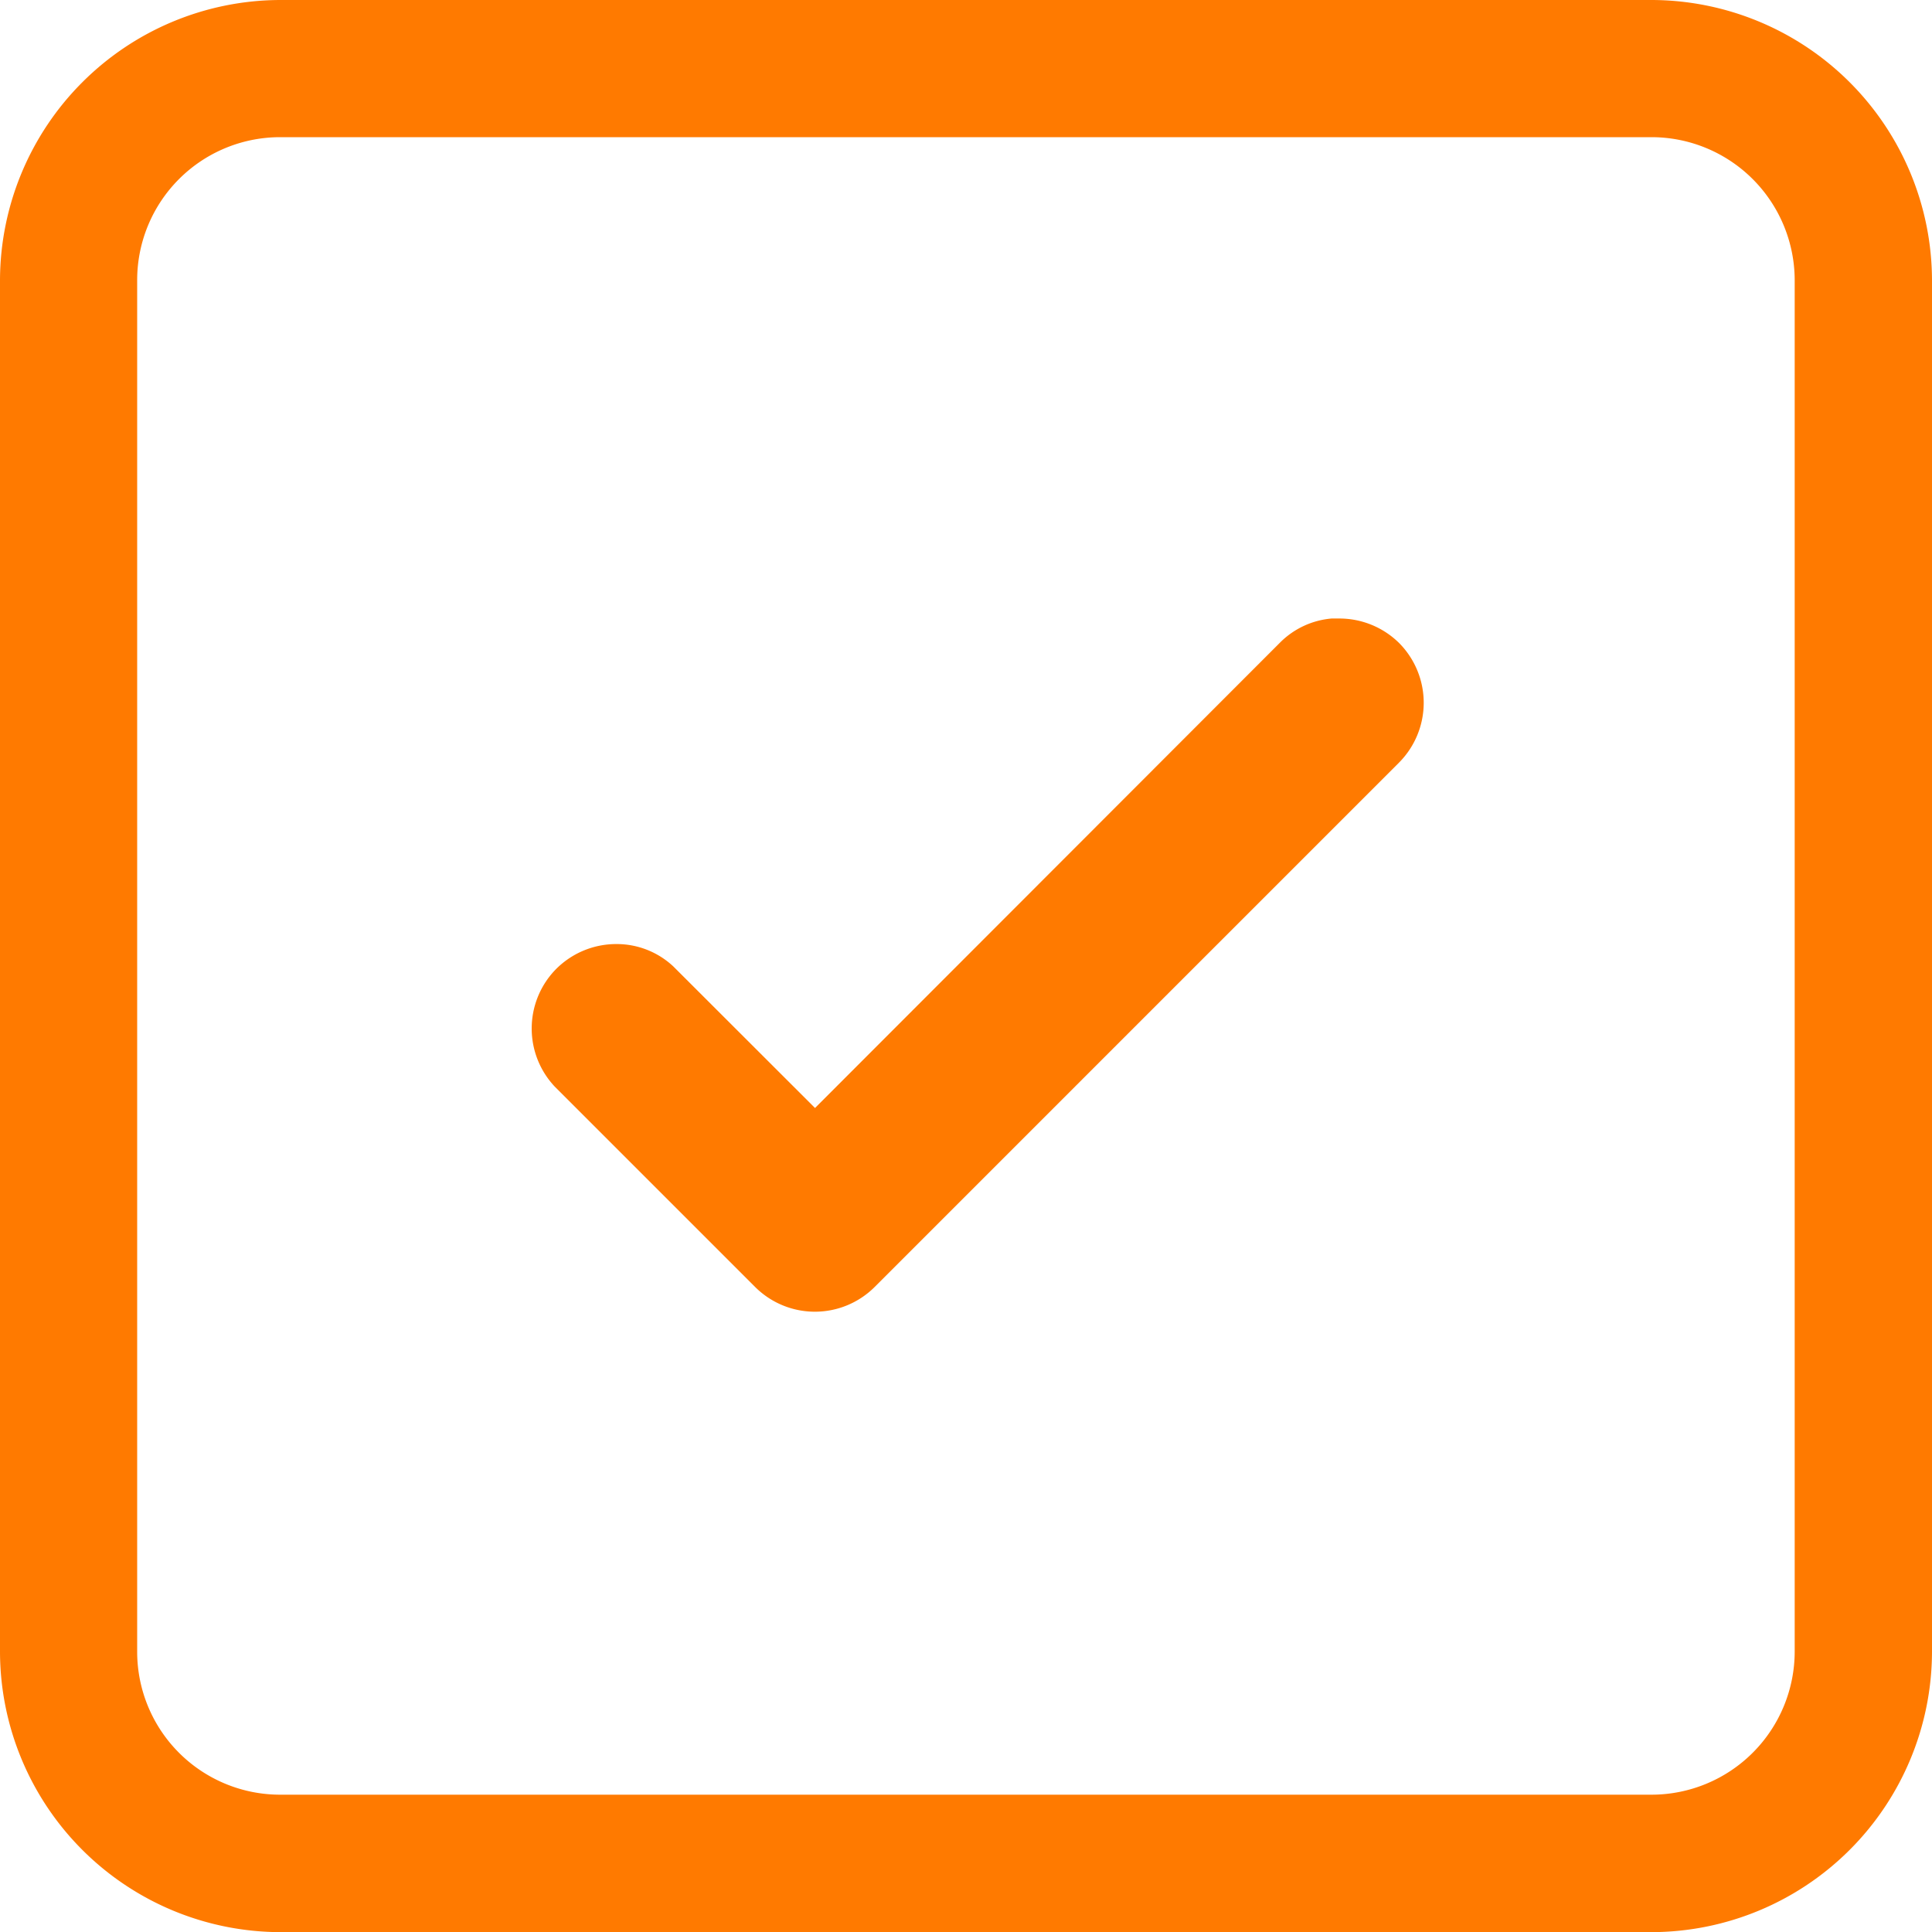 <svg id="그룹_839" data-name="그룹 839" xmlns="http://www.w3.org/2000/svg" width="14" height="14" viewBox="0 0 14 14">
  <g id="icon_-_check" data-name="icon - check" transform="translate(0)">
    <path id="패스_1968" data-name="패스 1968" d="M-3721.76-1436.56h-9.942a2.036,2.036,0,0,0-2.028,2.029v9.943a2.036,2.036,0,0,0,2.028,2.029h9.943a2.036,2.036,0,0,0,2.029-2.029v-9.943A2.036,2.036,0,0,0-3721.76-1436.56Zm1.035,11.971a1.038,1.038,0,0,1-1.034,1.034h-9.943a1.036,1.036,0,0,1-1.034-1.034v-9.943a1.036,1.036,0,0,1,1.033-1.034h9.944a1.038,1.038,0,0,1,1.034,1.034Z" transform="translate(3733.73 1436.56)" fill="#ff7a00"/>
  </g>
  <path id="패스_5175" data-name="패스 5175" d="M-3724.576-1432.545h-.056a.6.6,0,0,0-.374.175l-3.369,3.372-1.027-1.026a.6.6,0,0,0-.412-.162.615.615,0,0,0-.448.192.614.614,0,0,0,0,.84l1.453,1.453a.613.613,0,0,0,.866,0l3.8-3.8a.615.615,0,0,0,0-.867A.616.616,0,0,0-3724.576-1432.545Z" transform="translate(3734.281 1437.027)" fill="#ff7a00"/>
</svg>

